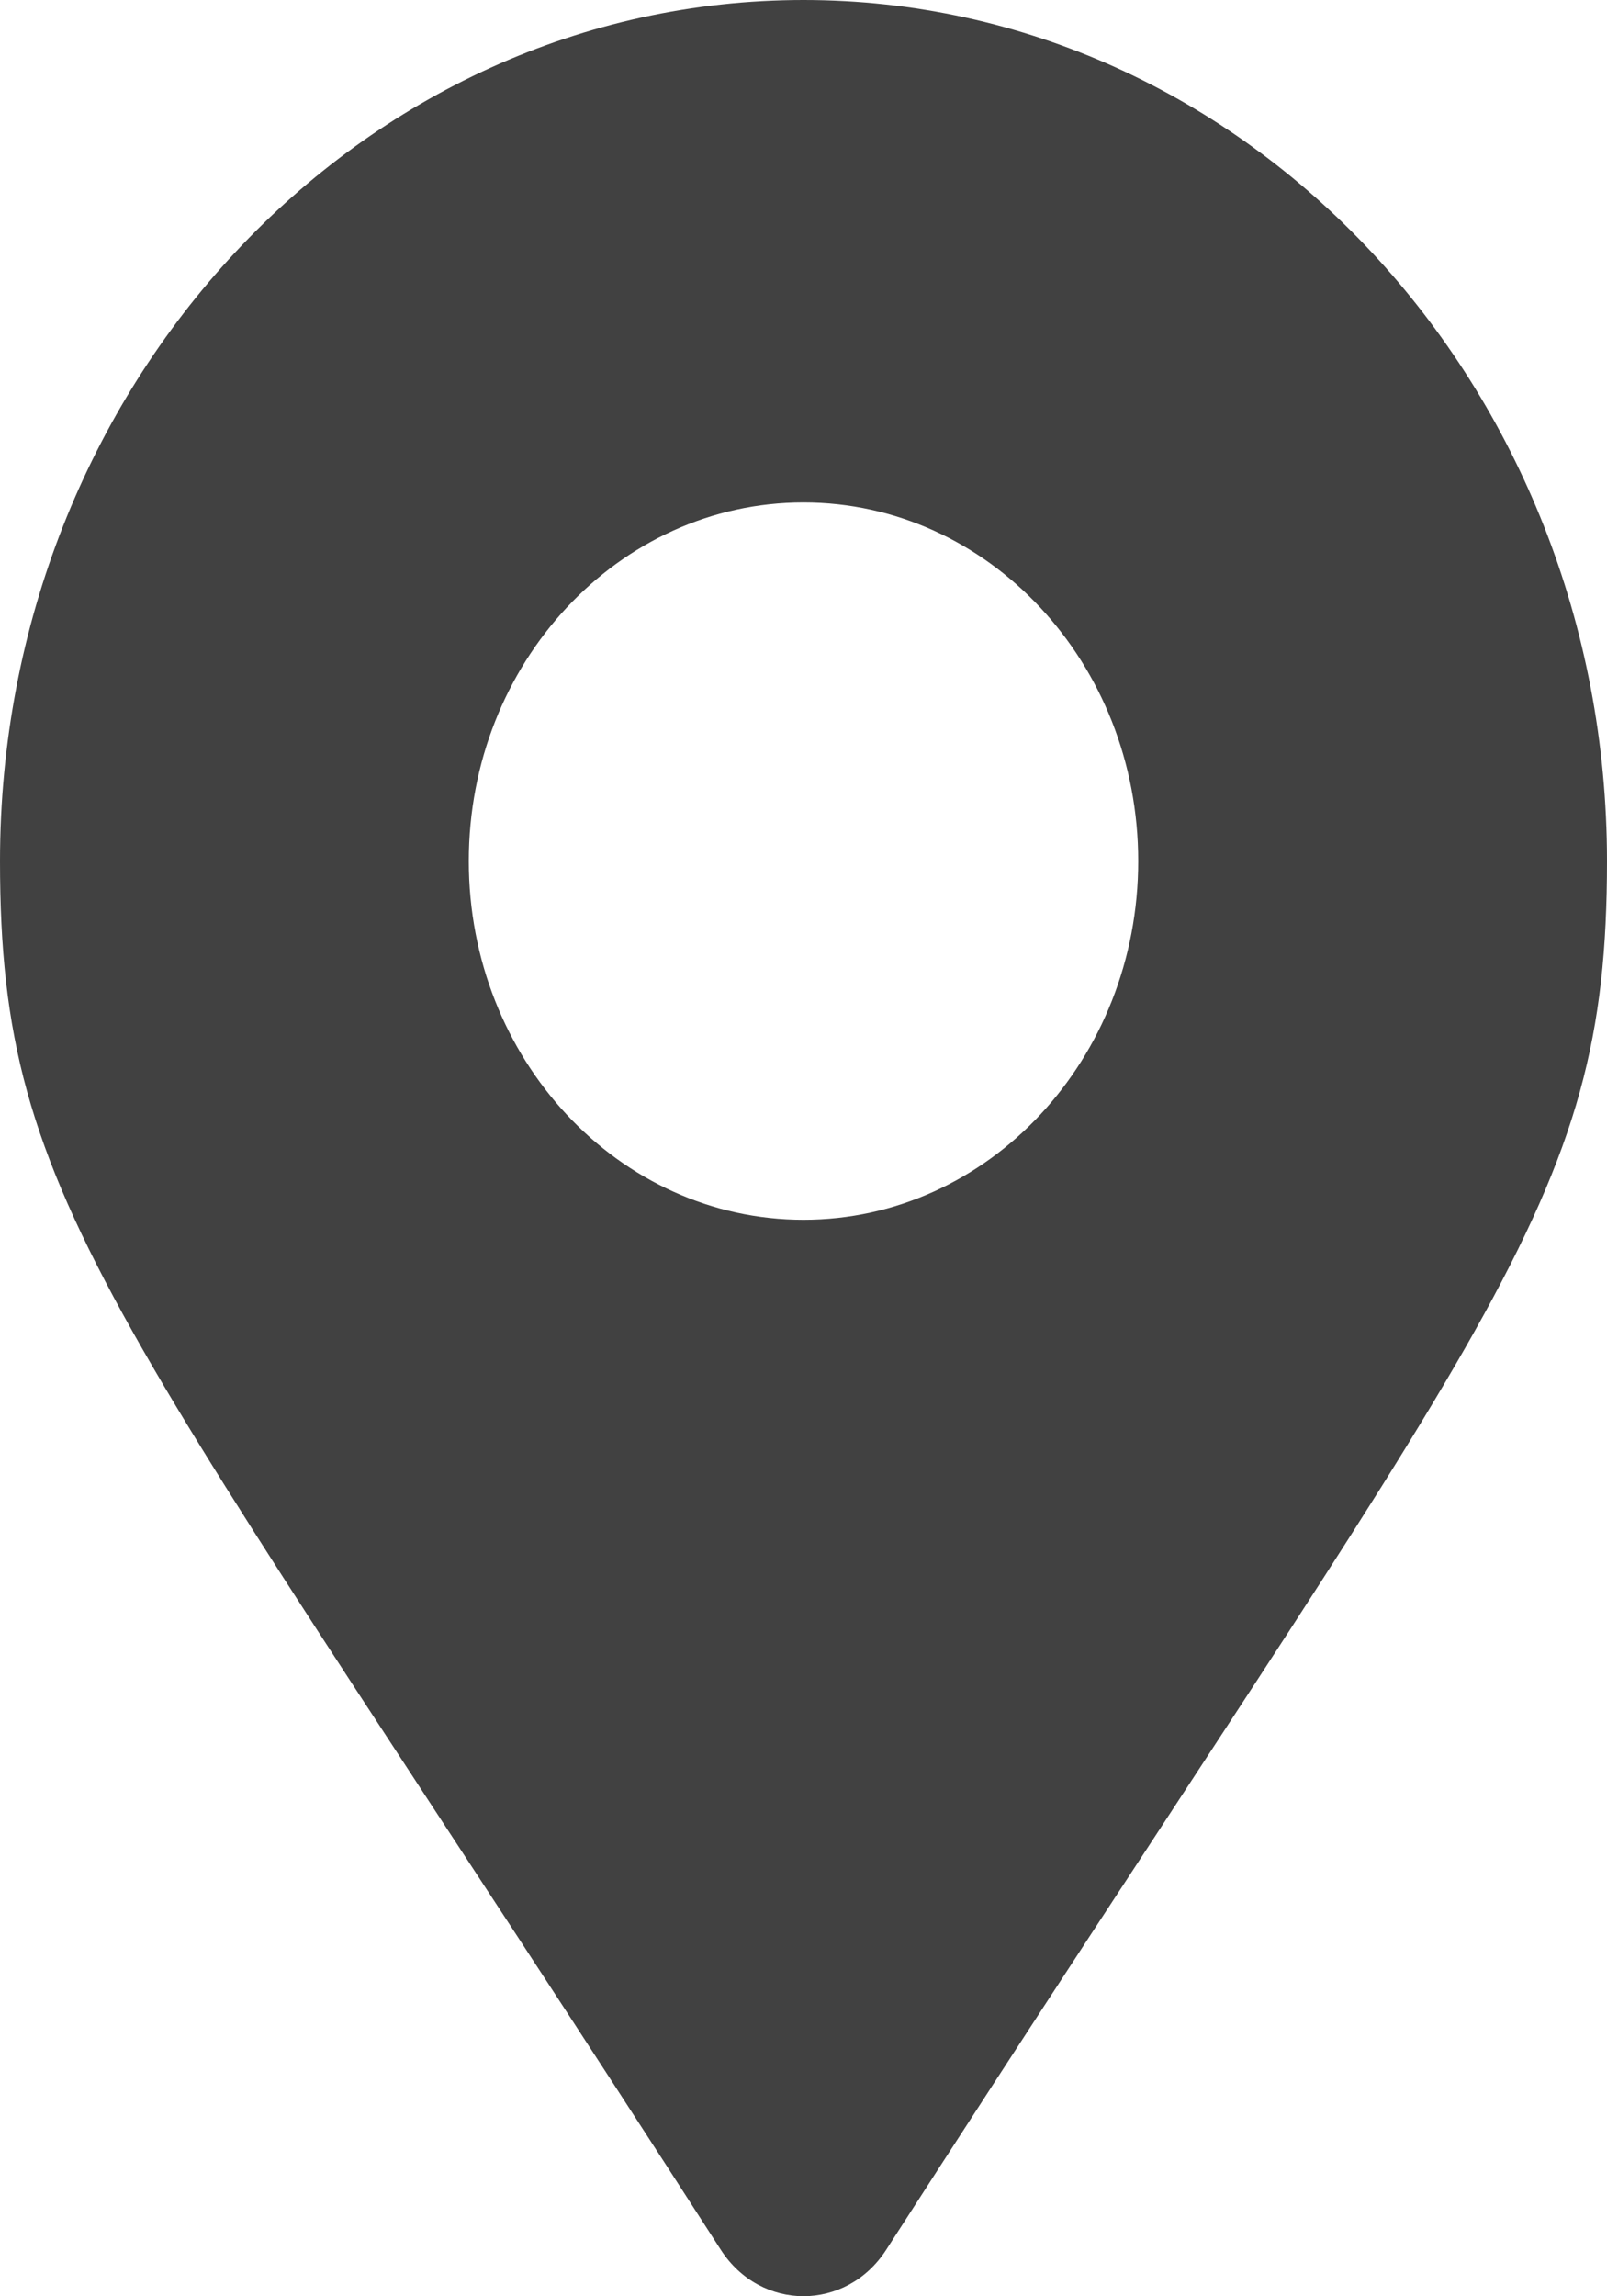 <svg width="7" height="10" viewBox="0 0 7 10" fill="none" xmlns="http://www.w3.org/2000/svg">
<path id="Vector" d="M3.14 9.798C0.492 5.684 0 5.262 0 3.75C0 1.679 1.567 0 3.5 0C5.433 0 7 1.679 7 3.75C7 5.262 6.508 5.684 3.86 9.798C3.686 10.067 3.314 10.067 3.14 9.798ZM3.5 5.312C4.305 5.312 4.958 4.613 4.958 3.75C4.958 2.887 4.305 2.188 3.5 2.188C2.695 2.188 2.042 2.887 2.042 3.75C2.042 4.613 2.695 5.312 3.5 5.312Z" fill="#414141"/>
</svg>

